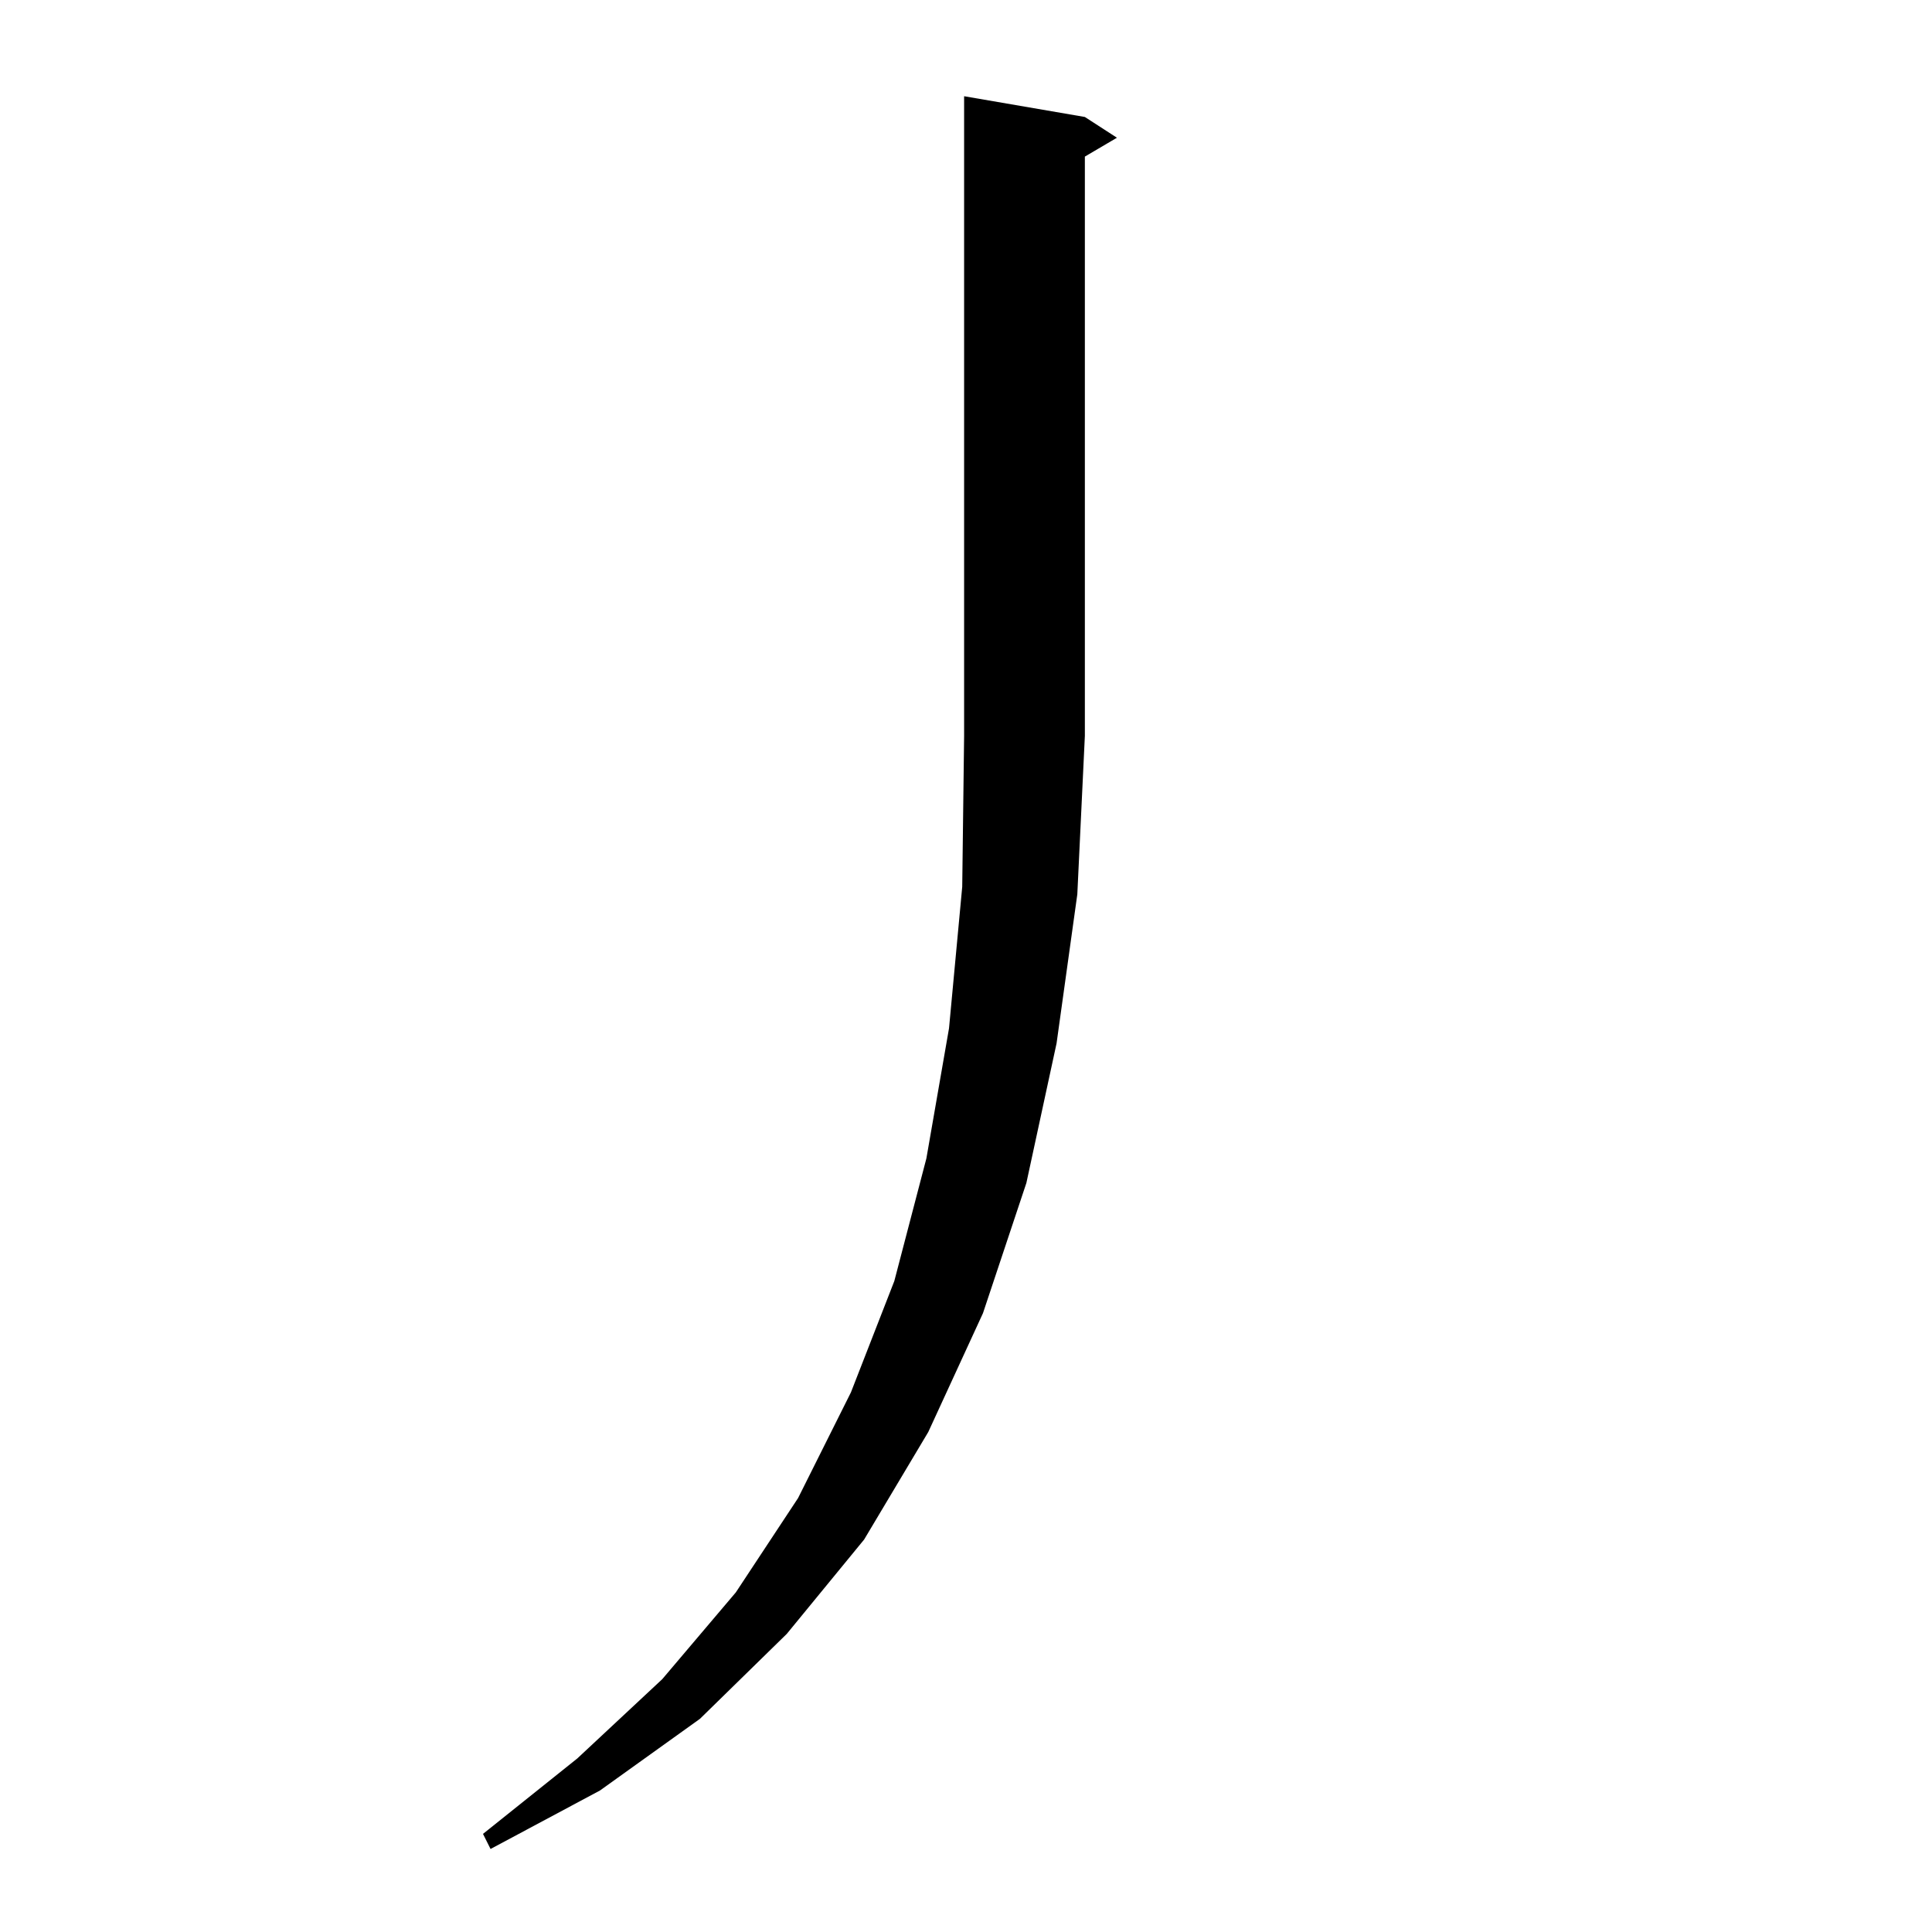 <?xml version="1.0" standalone="no"?>
<!DOCTYPE svg PUBLIC "-//W3C//DTD SVG 1.1//EN" "http://www.w3.org/Graphics/SVG/1.1/DTD/svg11.dtd" >
<svg xmlns="http://www.w3.org/2000/svg" xmlns:xlink="http://www.w3.org/1999/xlink" version="1.1" viewBox="0 -144 1024 1024">
  <g transform="matrix(1 0 0 -1 0 880)">
   <path fill="currentColor"
d="M575 962l17 -11l-17 -10v-307l-4 -84l-11 -79l-16 -74l-23 -69l-29 -63l-34 -57l-41 -50l-46 -45l-53 -38l-58 -31l-4 8l50 40l45 42l39 46l33 50l28 56l23 59l17 65l12 69l7 75l1 80v339z" />
  </g>

</svg>
